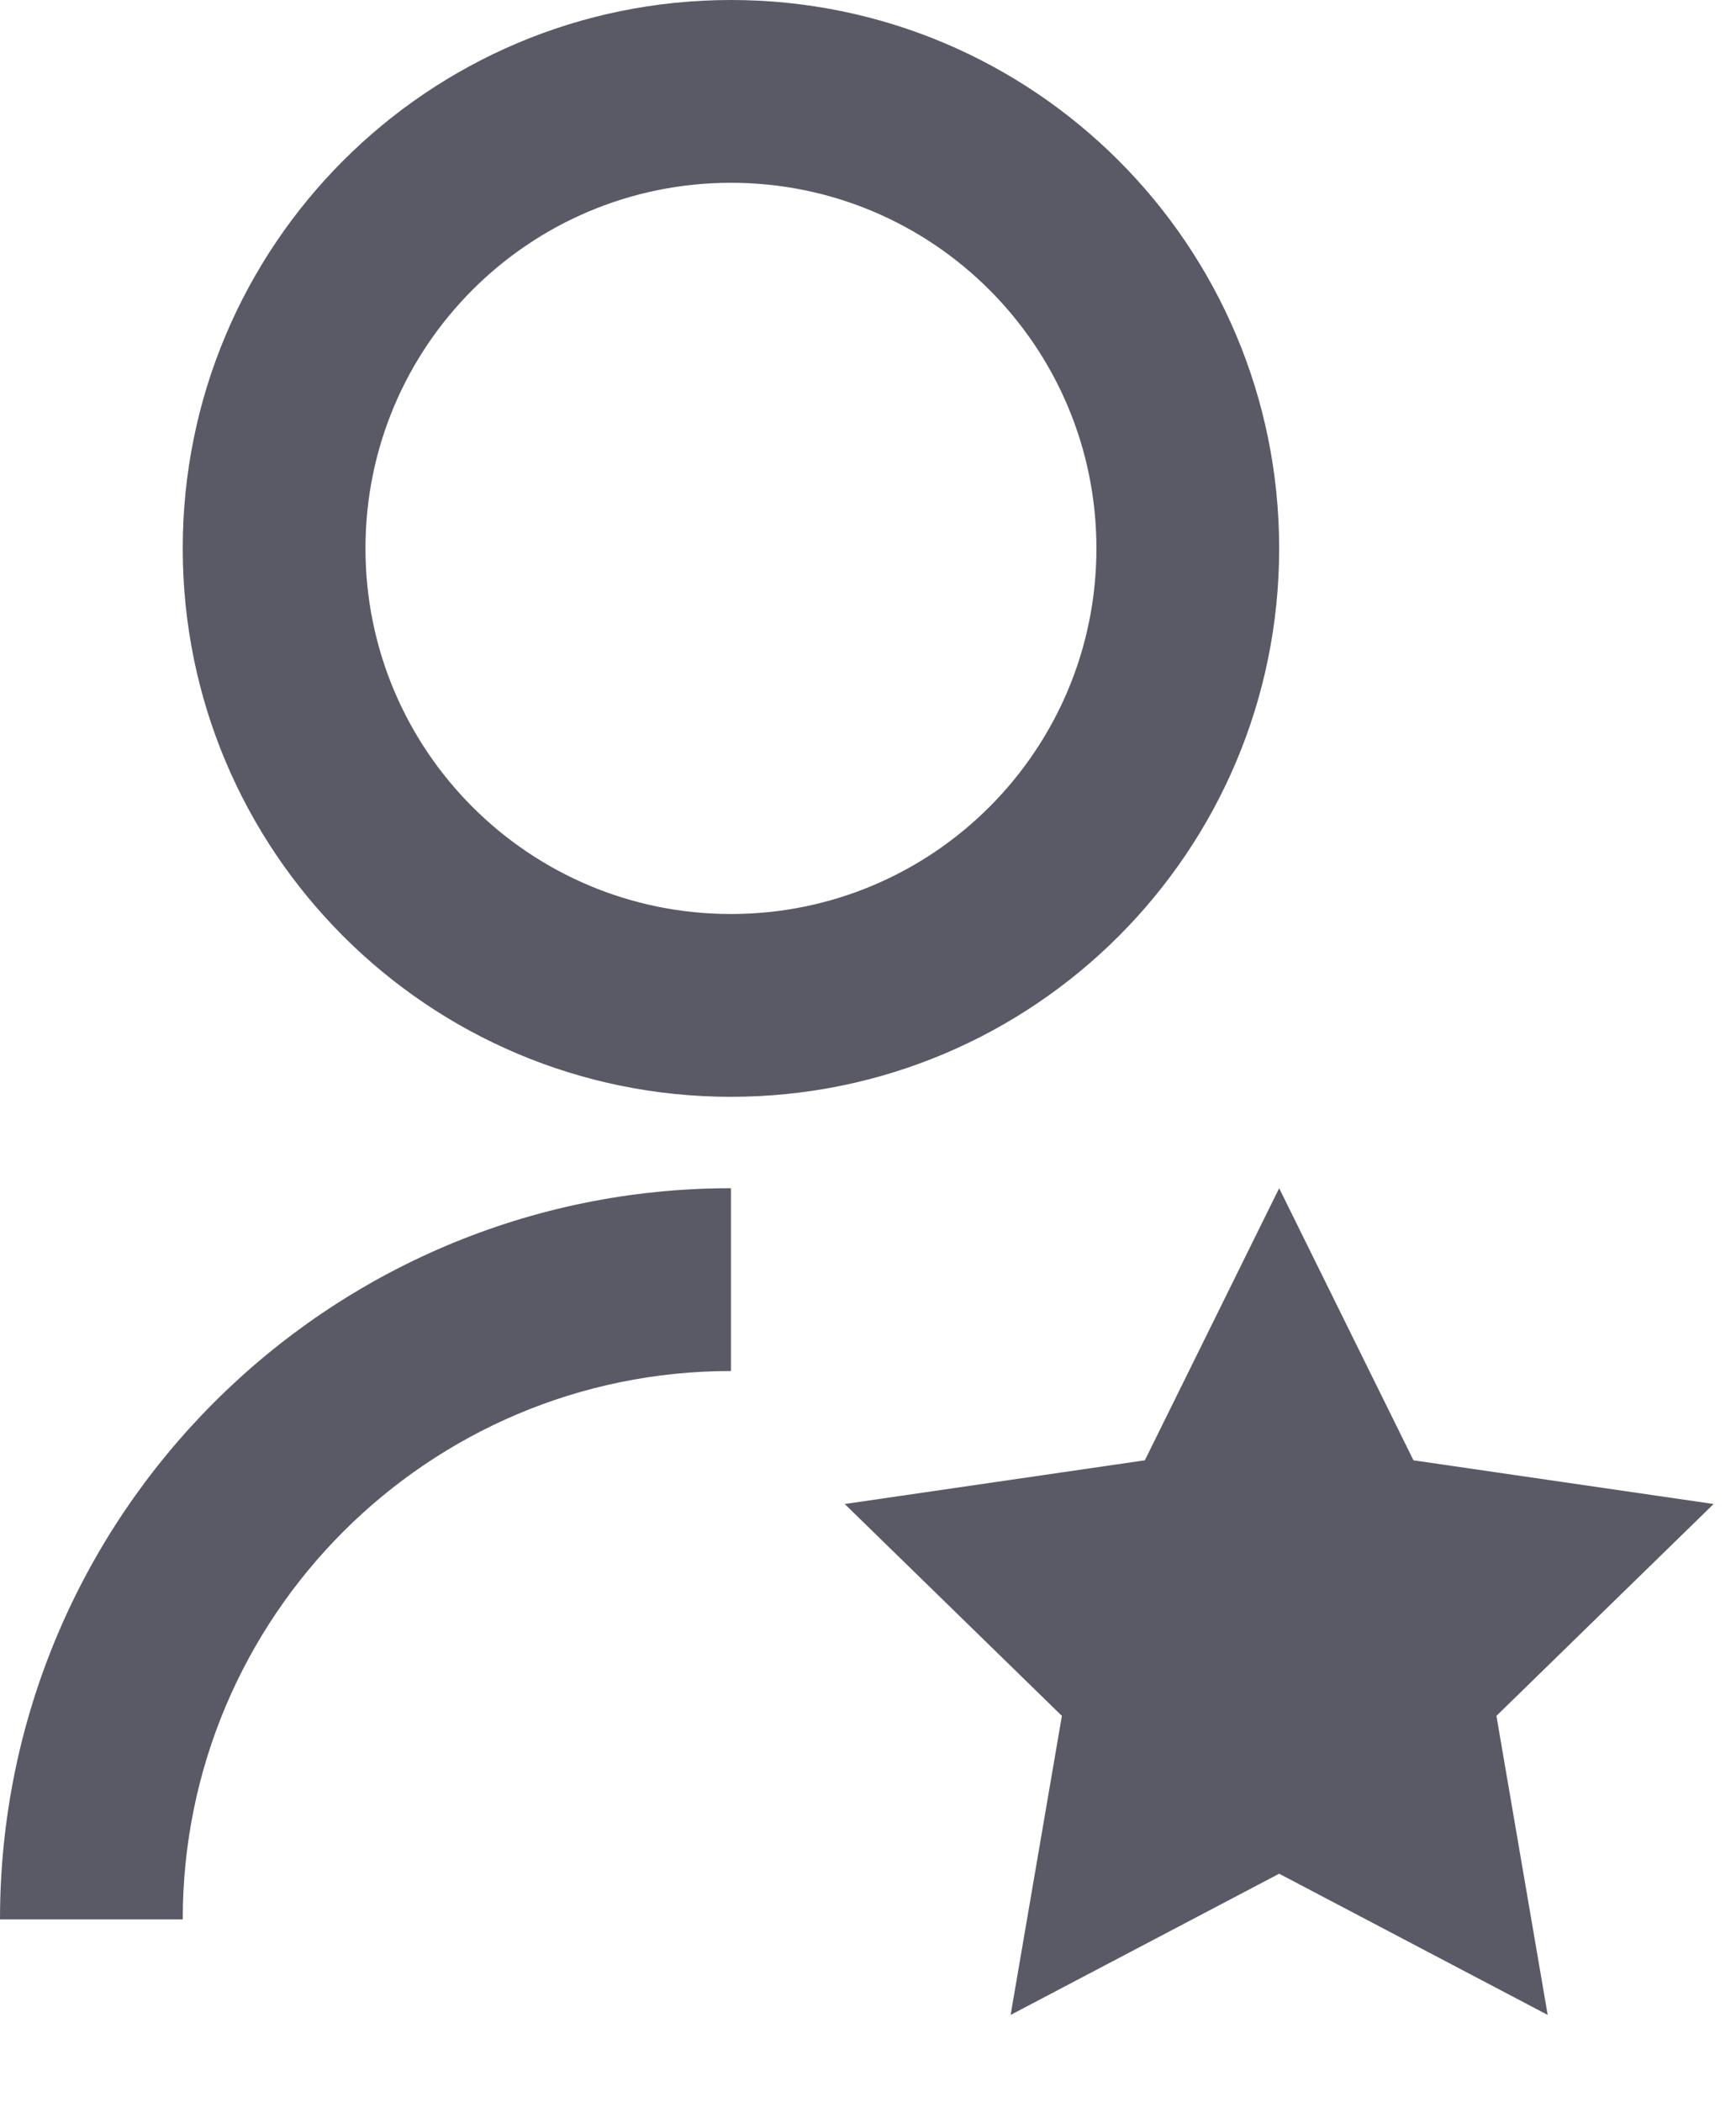 <svg width="19" height="23" viewBox="0 0 19 23" fill="none" xmlns="http://www.w3.org/2000/svg">
<path class="themed-icon" d="M8 13V15C4.686 15 2 17.686 2 21H0C0 16.582 3.582 13 8 13ZM8 12C4.685 12 2 9.315 2 6C2 2.685 4.685 0 8 0C11.315 0 14 2.685 14 6C14 9.315 11.315 12 8 12ZM8 10C10.21 10 12 8.21 12 6C12 3.79 10.21 2 8 2C5.79 2 4 3.79 4 6C4 8.21 5.79 10 8 10ZM14 20.5L11.061 22.045L11.622 18.773L9.245 16.455L12.53 15.977L14 13L15.47 15.977L18.755 16.455L16.378 18.773L16.939 22.045L14 20.5Z" fill="#5A5A67"/>
</svg>
